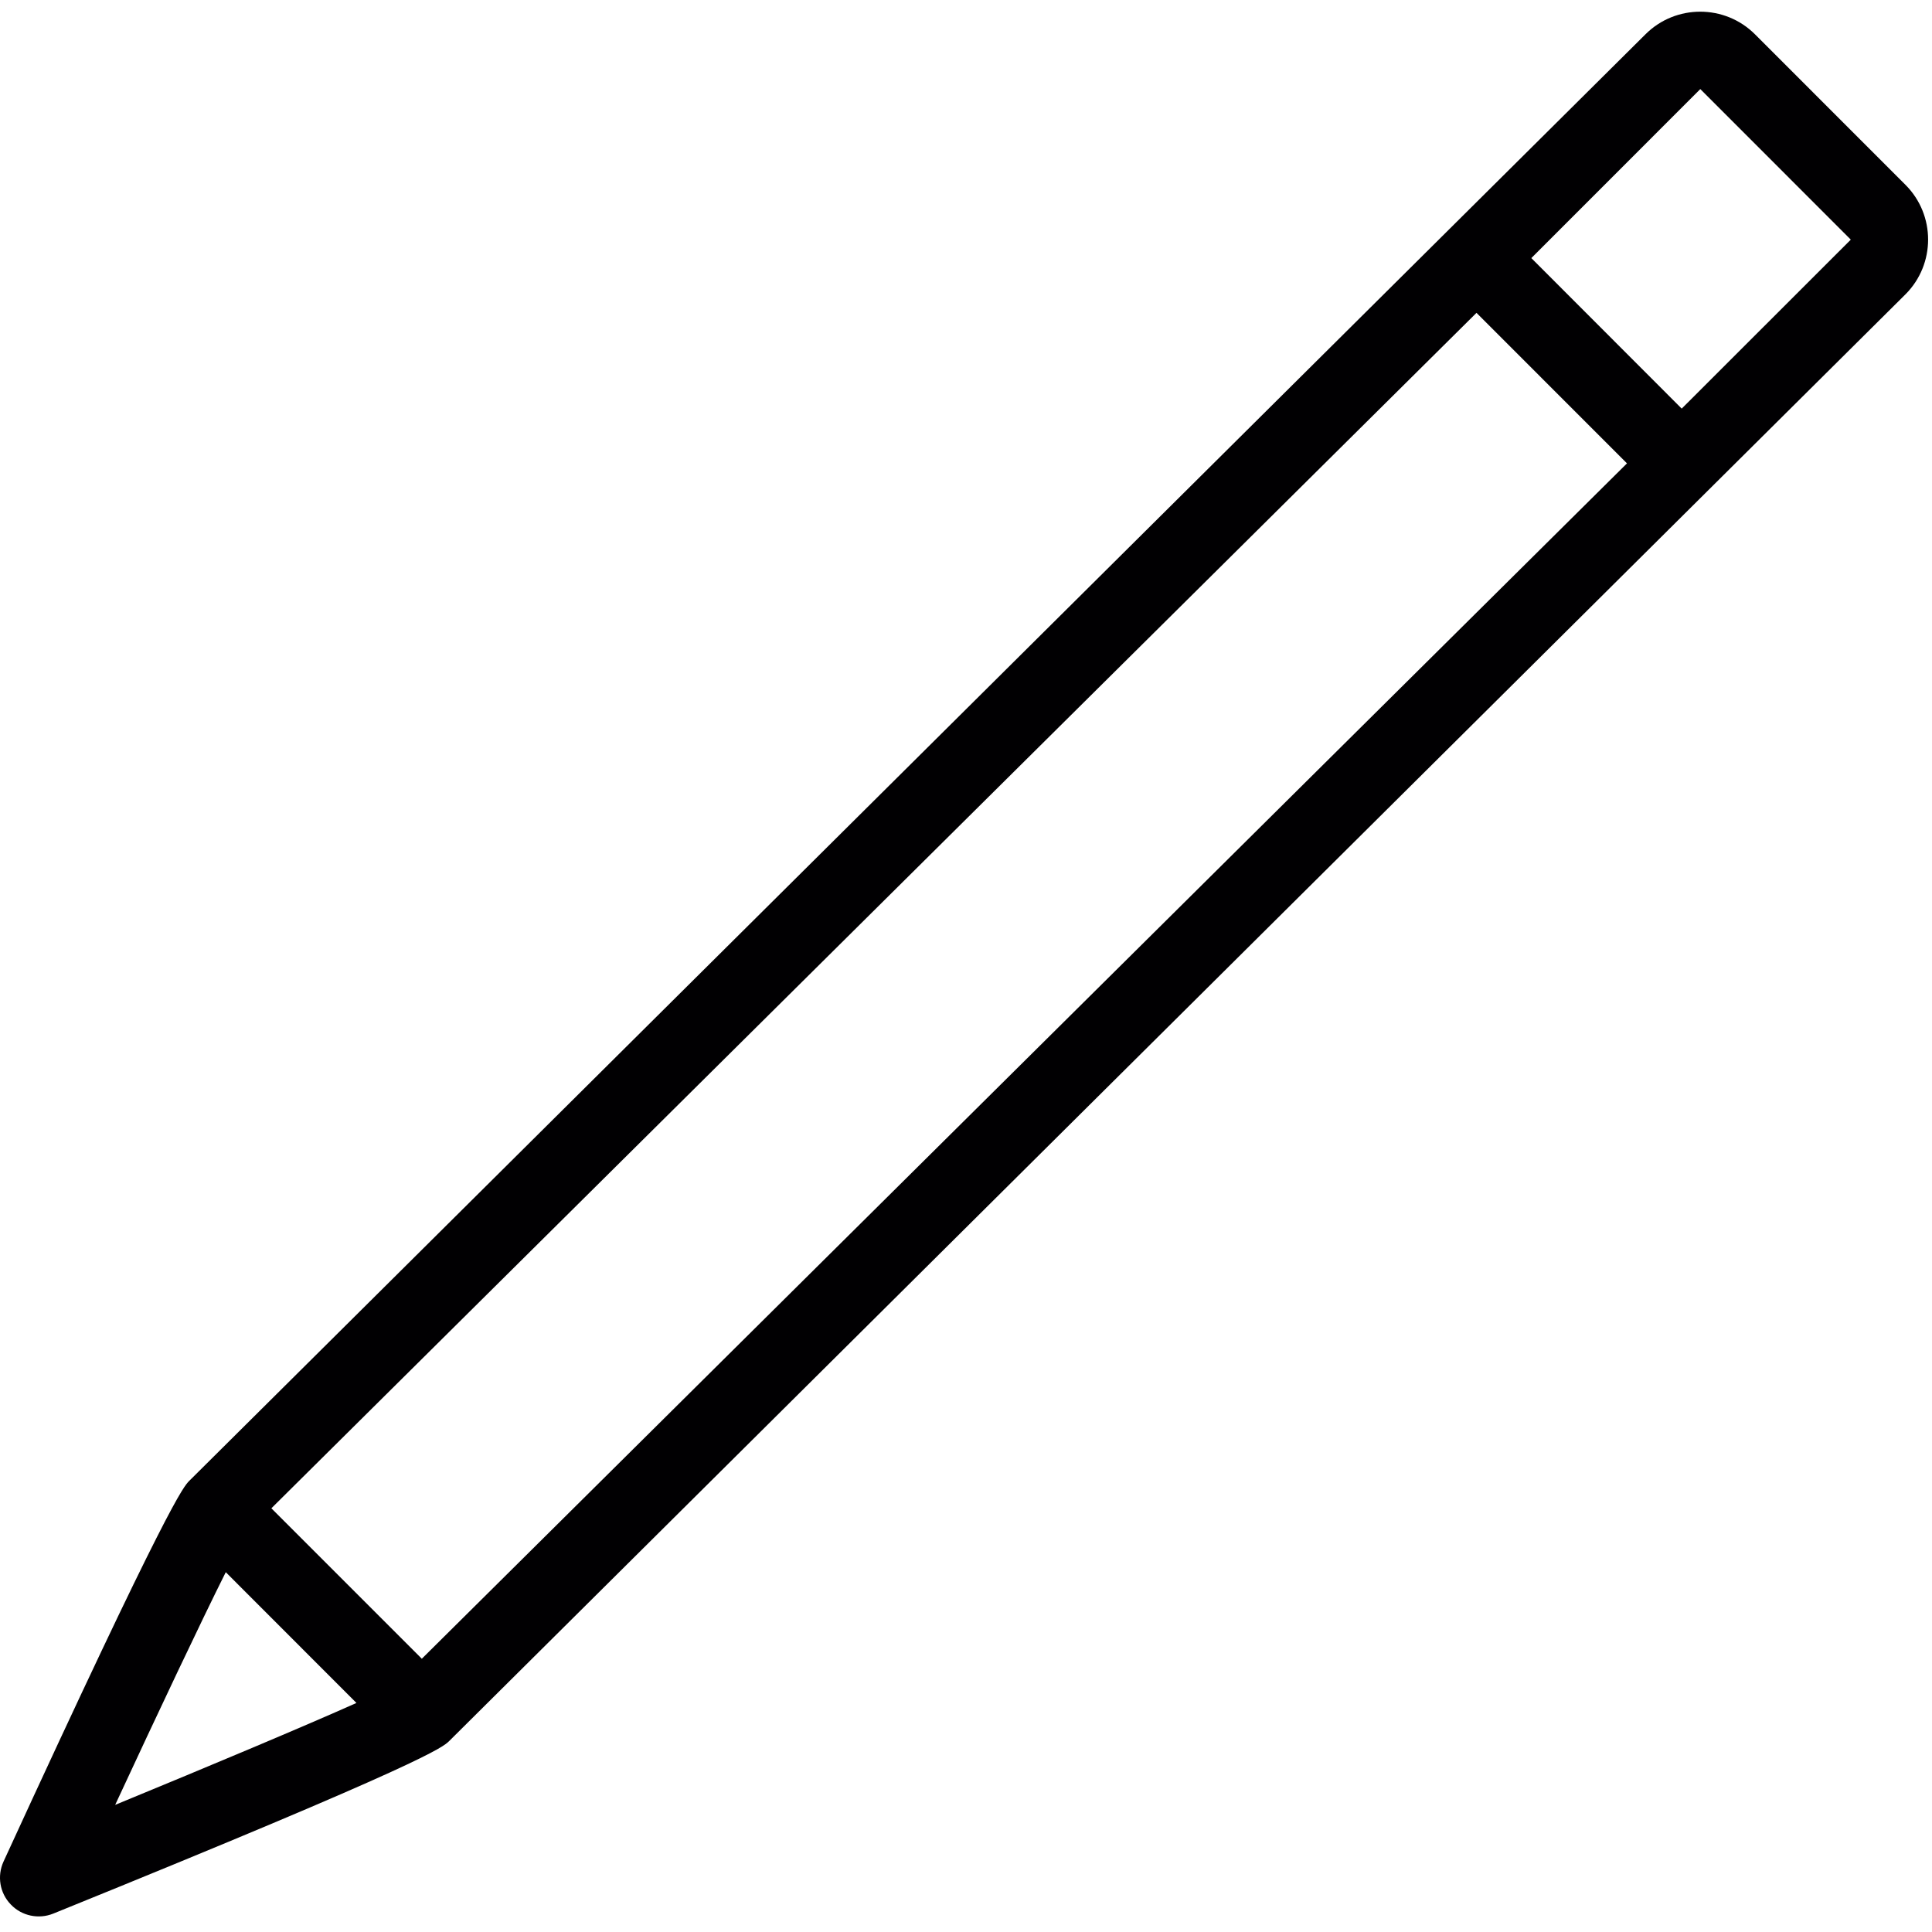<?xml version="1.0" encoding="UTF-8" standalone="no"?>
<!DOCTYPE svg PUBLIC "-//W3C//DTD SVG 1.1//EN" "http://www.w3.org/Graphics/SVG/1.1/DTD/svg11.dtd">
<svg width="100%" height="100%" viewBox="0 0 187 187" version="1.1" xmlns="http://www.w3.org/2000/svg" xmlns:xlink="http://www.w3.org/1999/xlink" xml:space="preserve" style="fill-rule:evenodd;clip-rule:evenodd;stroke-linejoin:round;stroke-miterlimit:1.414;">
    <g transform="matrix(-1,0,0,1,186.623,0)">
        <g>
            <path d="M186.283,180.185C170.253,145.284 168.84,143.874 168.306,143.334L27.357,3.321C24.437,0.401 19.677,0.401 16.756,3.321L2.19,17.891C-0.73,20.811 -0.73,25.564 2.19,28.488L143.136,168.507C143.737,169.101 145.147,170.504 181.469,185.22C182.89,185.793 184.525,185.445 185.578,184.336C186.651,183.23 186.92,181.584 186.283,180.185ZM7.483,23.195L22.049,8.622L38.404,24.981L23.849,39.55L7.483,23.195ZM29.146,44.85L43.712,30.281L160.357,145.989L145.795,160.551L29.146,44.85ZM152.123,164.831L164.771,152.173C167.194,157.019 171.27,165.64 175.475,174.695C166.127,170.848 157.18,167.09 152.123,164.831Z" style="fill:rgb(1,0,2);fill-rule:nonzero;"/>
        </g>
    </g>
</svg>
